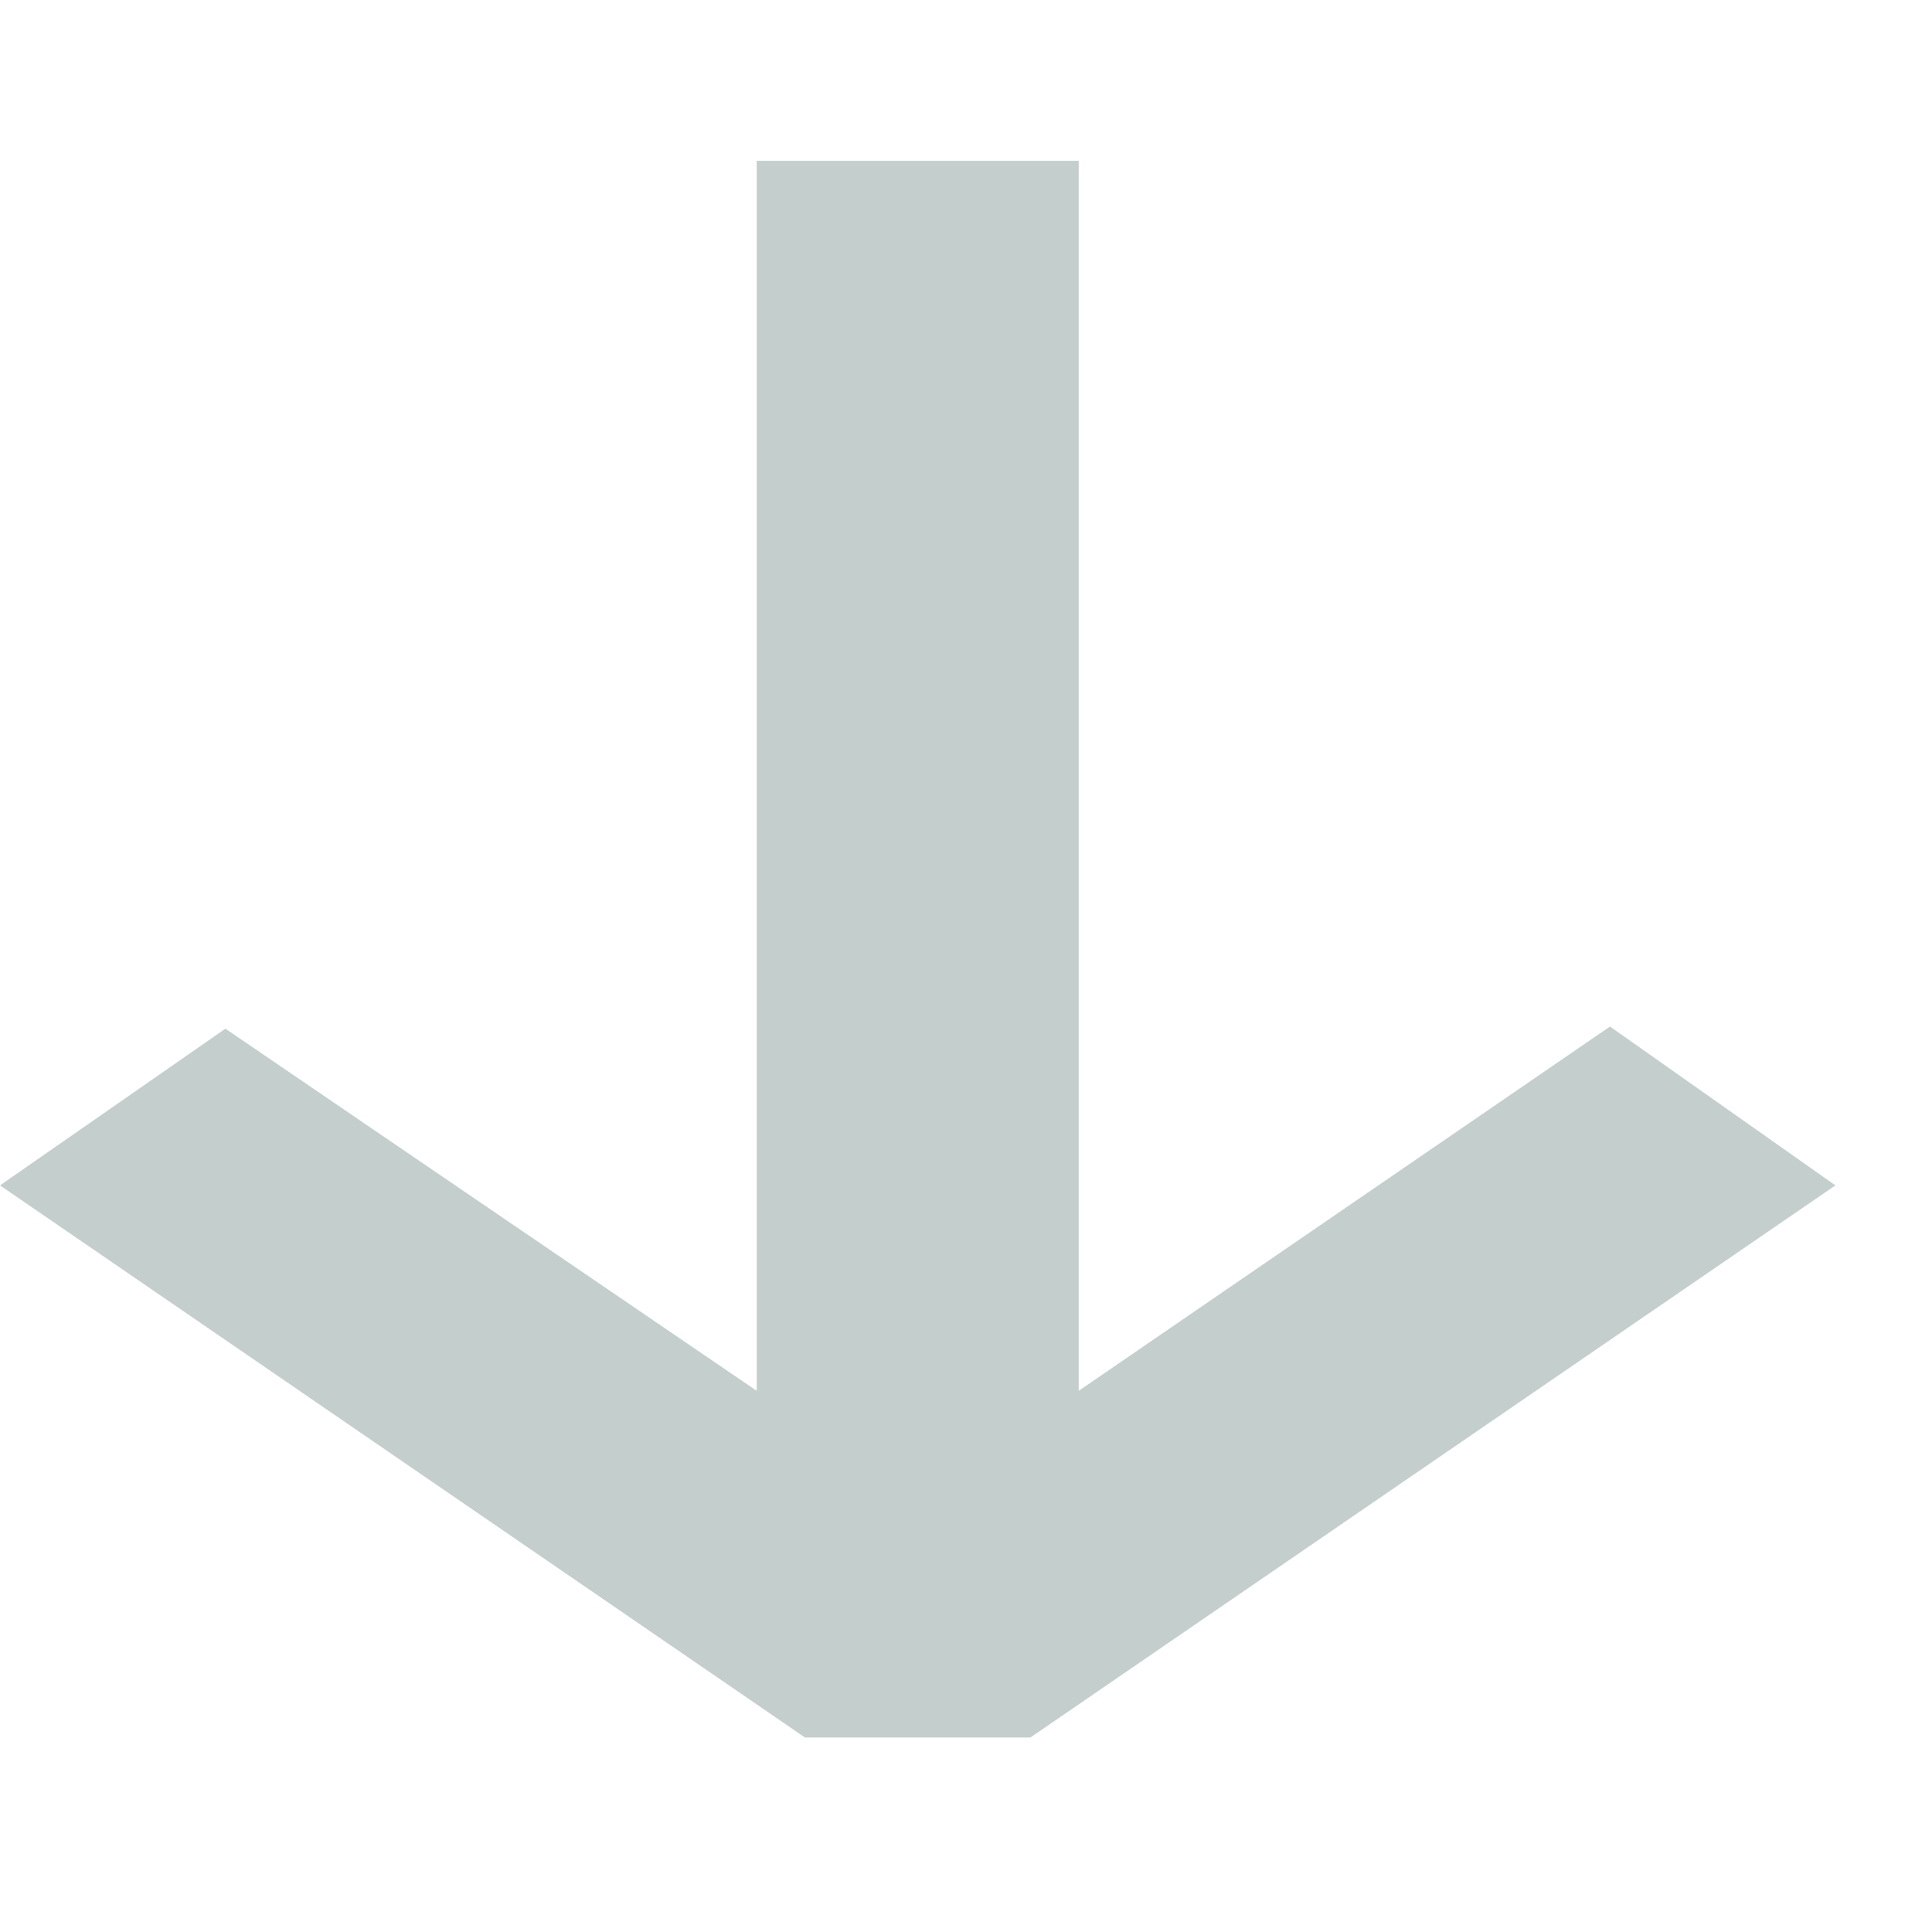<svg width="9" height="9" viewBox="0 0 9 9" fill="none" xmlns="http://www.w3.org/2000/svg">
<path d="M8.55 5.522L4.8 8.094L3.75 8.094L-1.63919e-07 5.522L1.05 4.792L3.525 6.479L3.525 0.749L5.025 0.749L5.025 6.479L7.5 4.782L8.55 5.522Z" fill="#C4CECD"/>
</svg>
